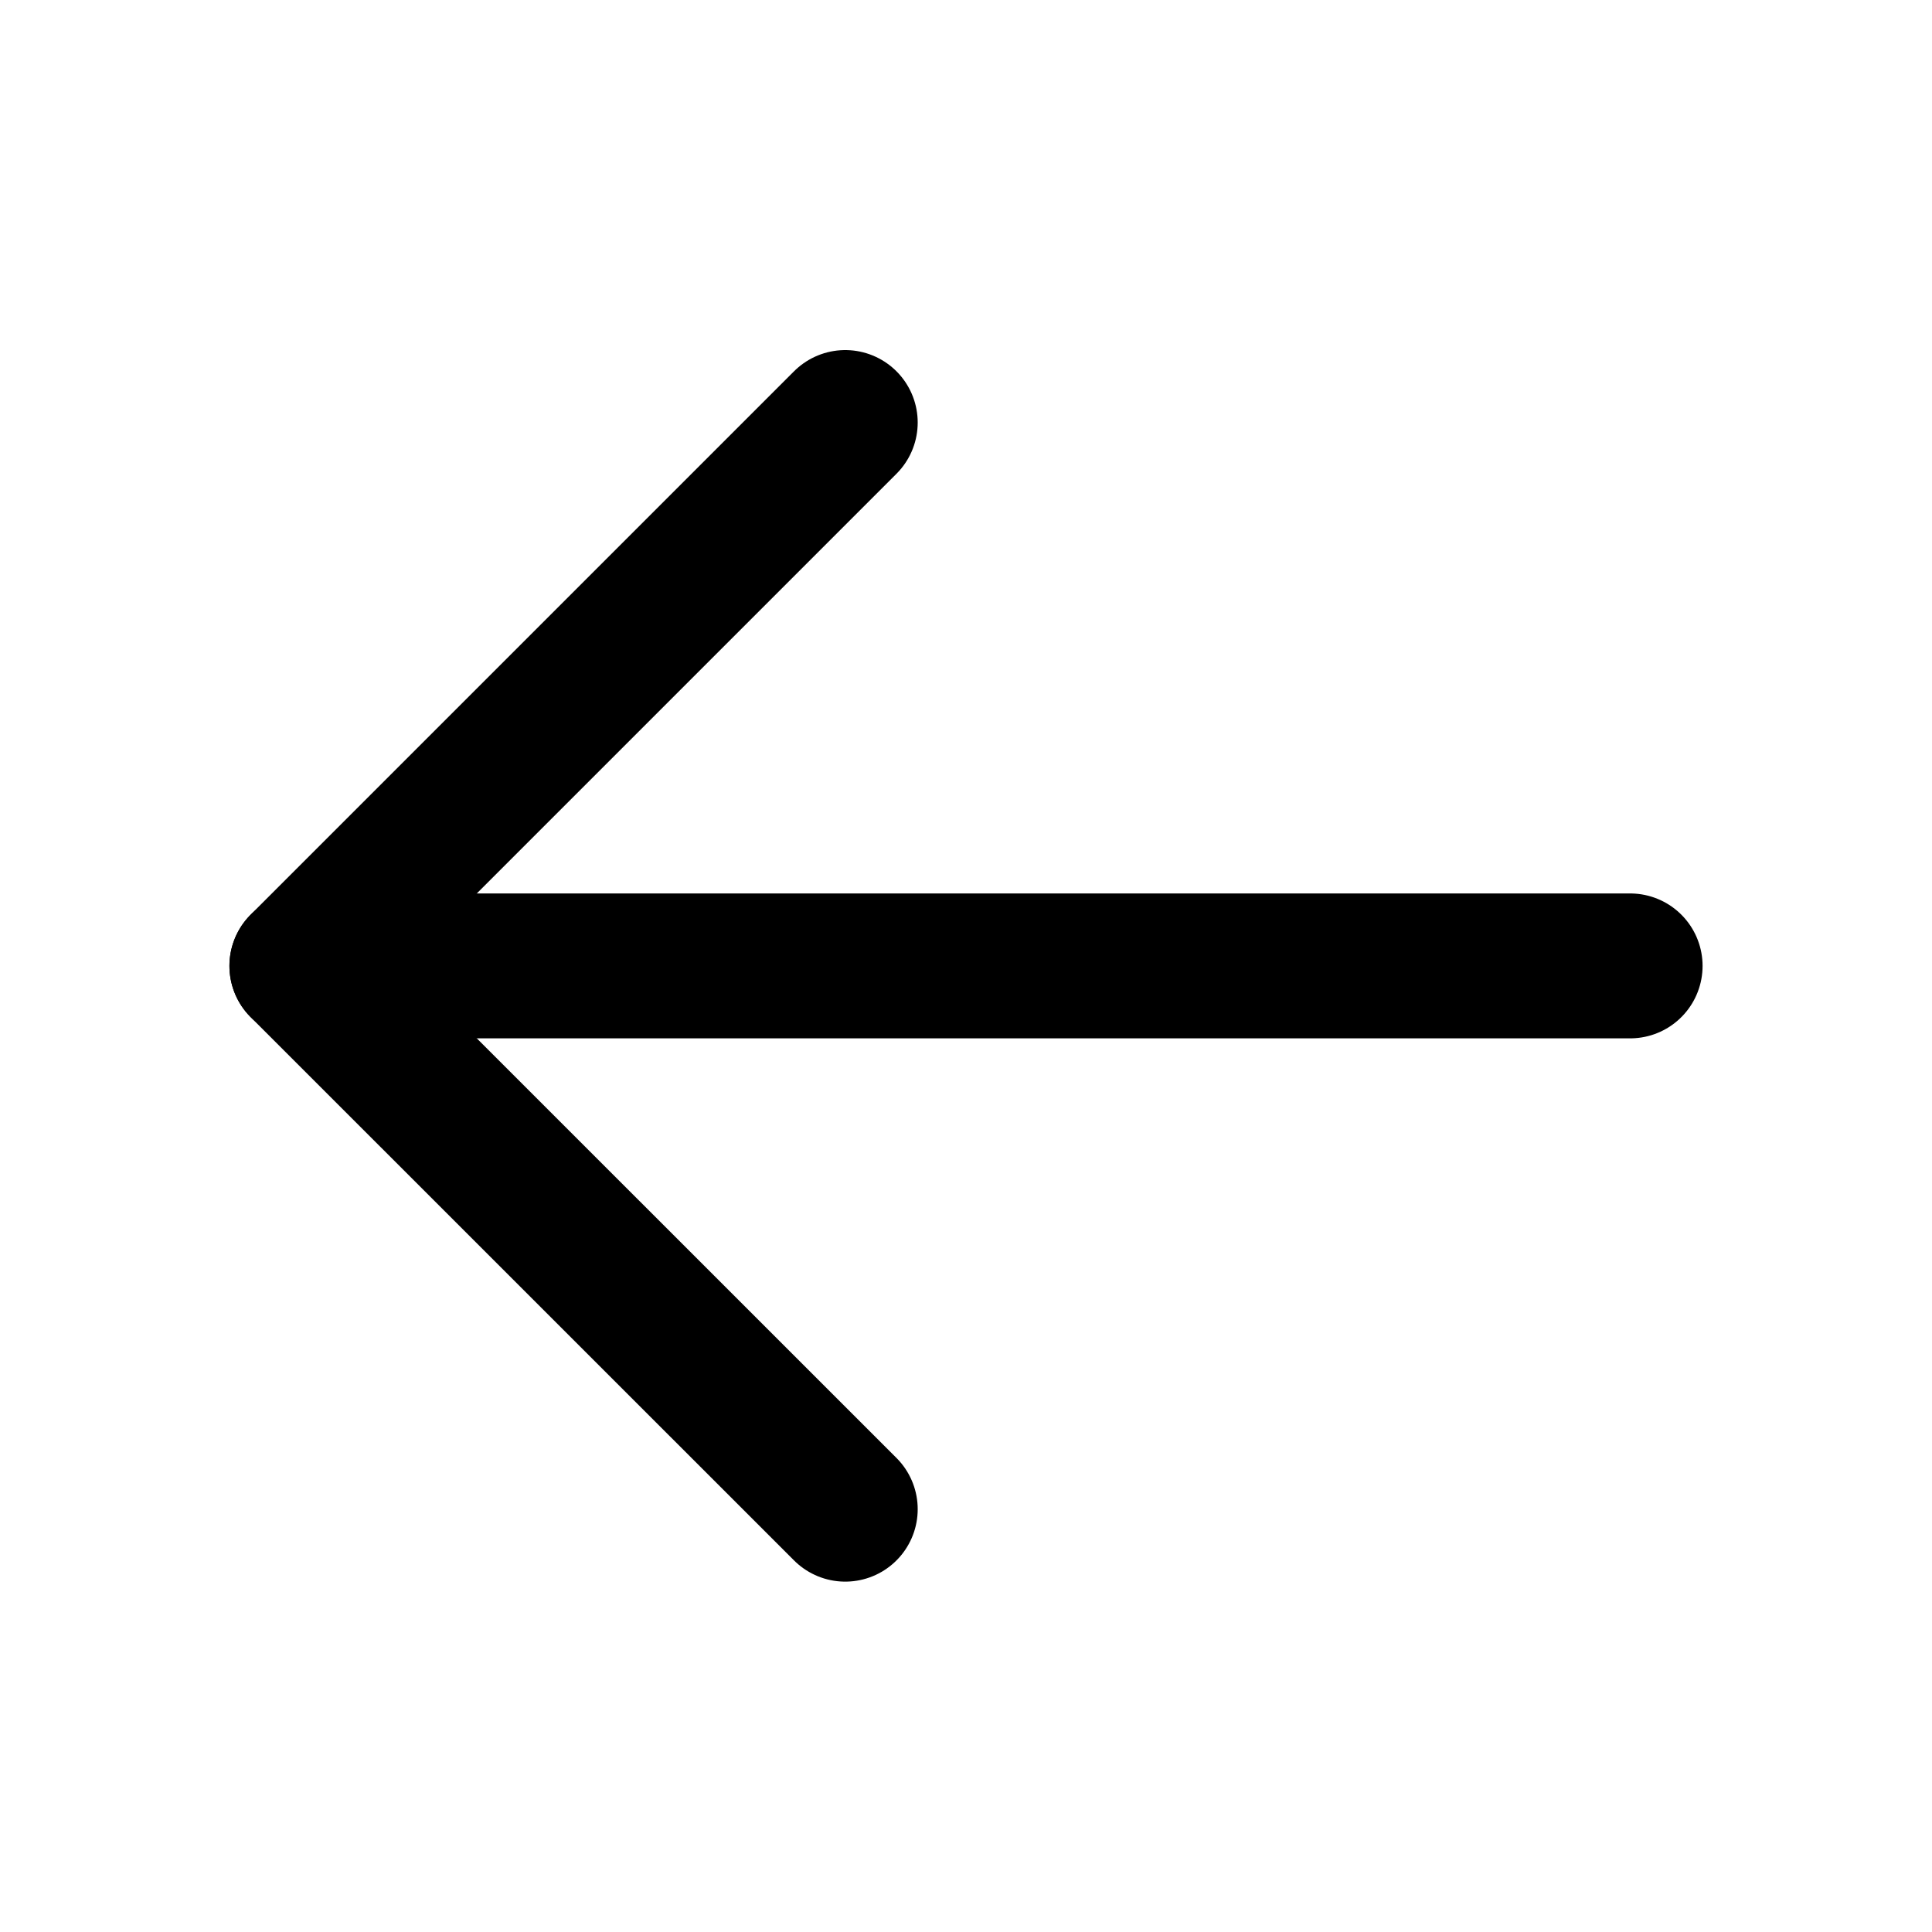 <svg width="20" height="20" viewBox="0 0 20 20" fill="none" xmlns="http://www.w3.org/2000/svg">
<path d="M16.875 9.999H3.125" stroke="currentColor" stroke-width="1.5" stroke-linecap="round" stroke-linejoin="round"/>
<path d="M8.75 4.374L3.125 9.999L8.75 15.623" stroke="currentColor" stroke-width="1.5" stroke-linecap="round" stroke-linejoin="round"/>
</svg>
